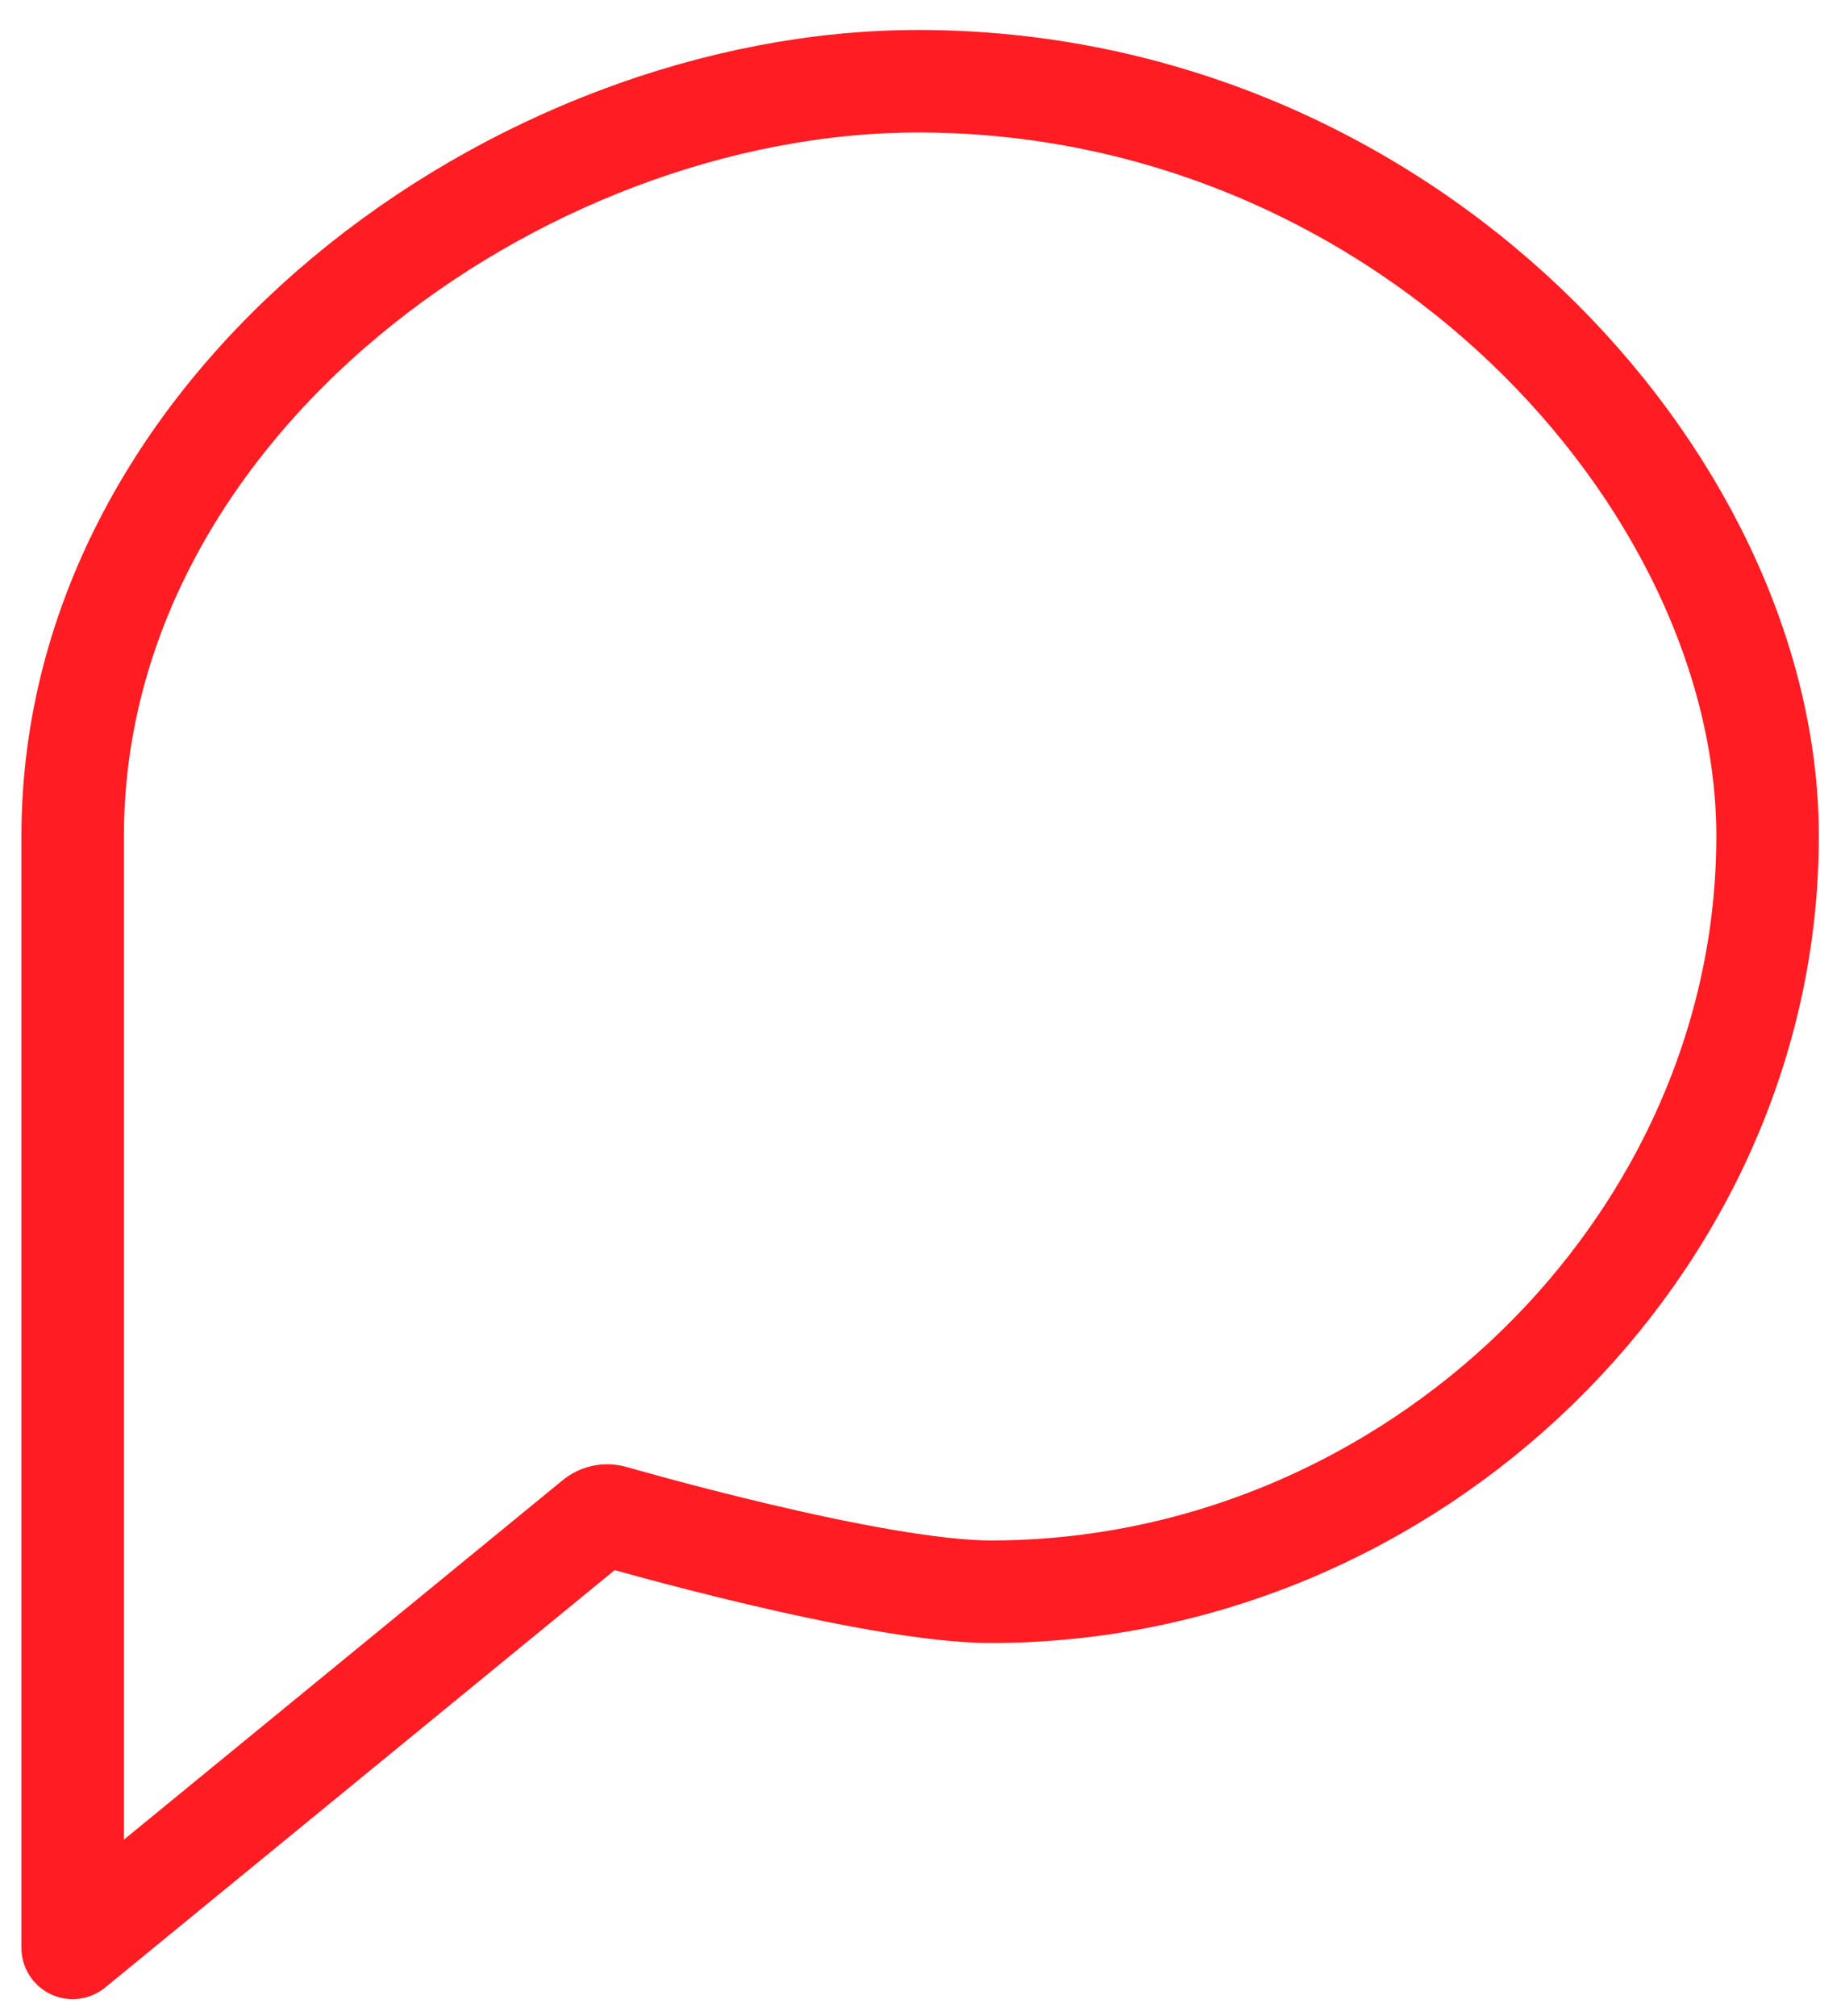 <?xml version="1.0" encoding="UTF-8" standalone="no"?>
<svg width="54px" height="59px" viewBox="0 0 54 59" version="1.1" xmlns="http://www.w3.org/2000/svg" xmlns:xlink="http://www.w3.org/1999/xlink">
    <!-- Generator: Sketch 39.1 (31720) - http://www.bohemiancoding.com/sketch -->
    <title>logo</title>
    <desc>Created with Sketch.</desc>
    <defs></defs>
    <g id="Page-1" stroke="none" stroke-width="1" fill="none" fill-rule="evenodd" stroke-linecap="round" stroke-linejoin="round">
        <g id="Desktop-HD-Copy" transform="translate(-69, -33)" stroke-width="3" stroke="#FF1D23">
            <g id="header">
                <path d="M95.872,35.377 C84.191,35.377 71.127,44.823 71.127,57.465 L71.127,89.996 L86.418,77.473 C86.561,77.354 86.754,77.314 86.933,77.368 C87.008,77.389 94.553,79.575 98.001,79.575 C110.324,79.575 120.734,69.452 120.734,57.469 C120.734,47.04 110.101,35.377 95.872,35.377 L95.872,35.377 Z" id="logo"></path>
            </g>
        </g>
    </g>
</svg>